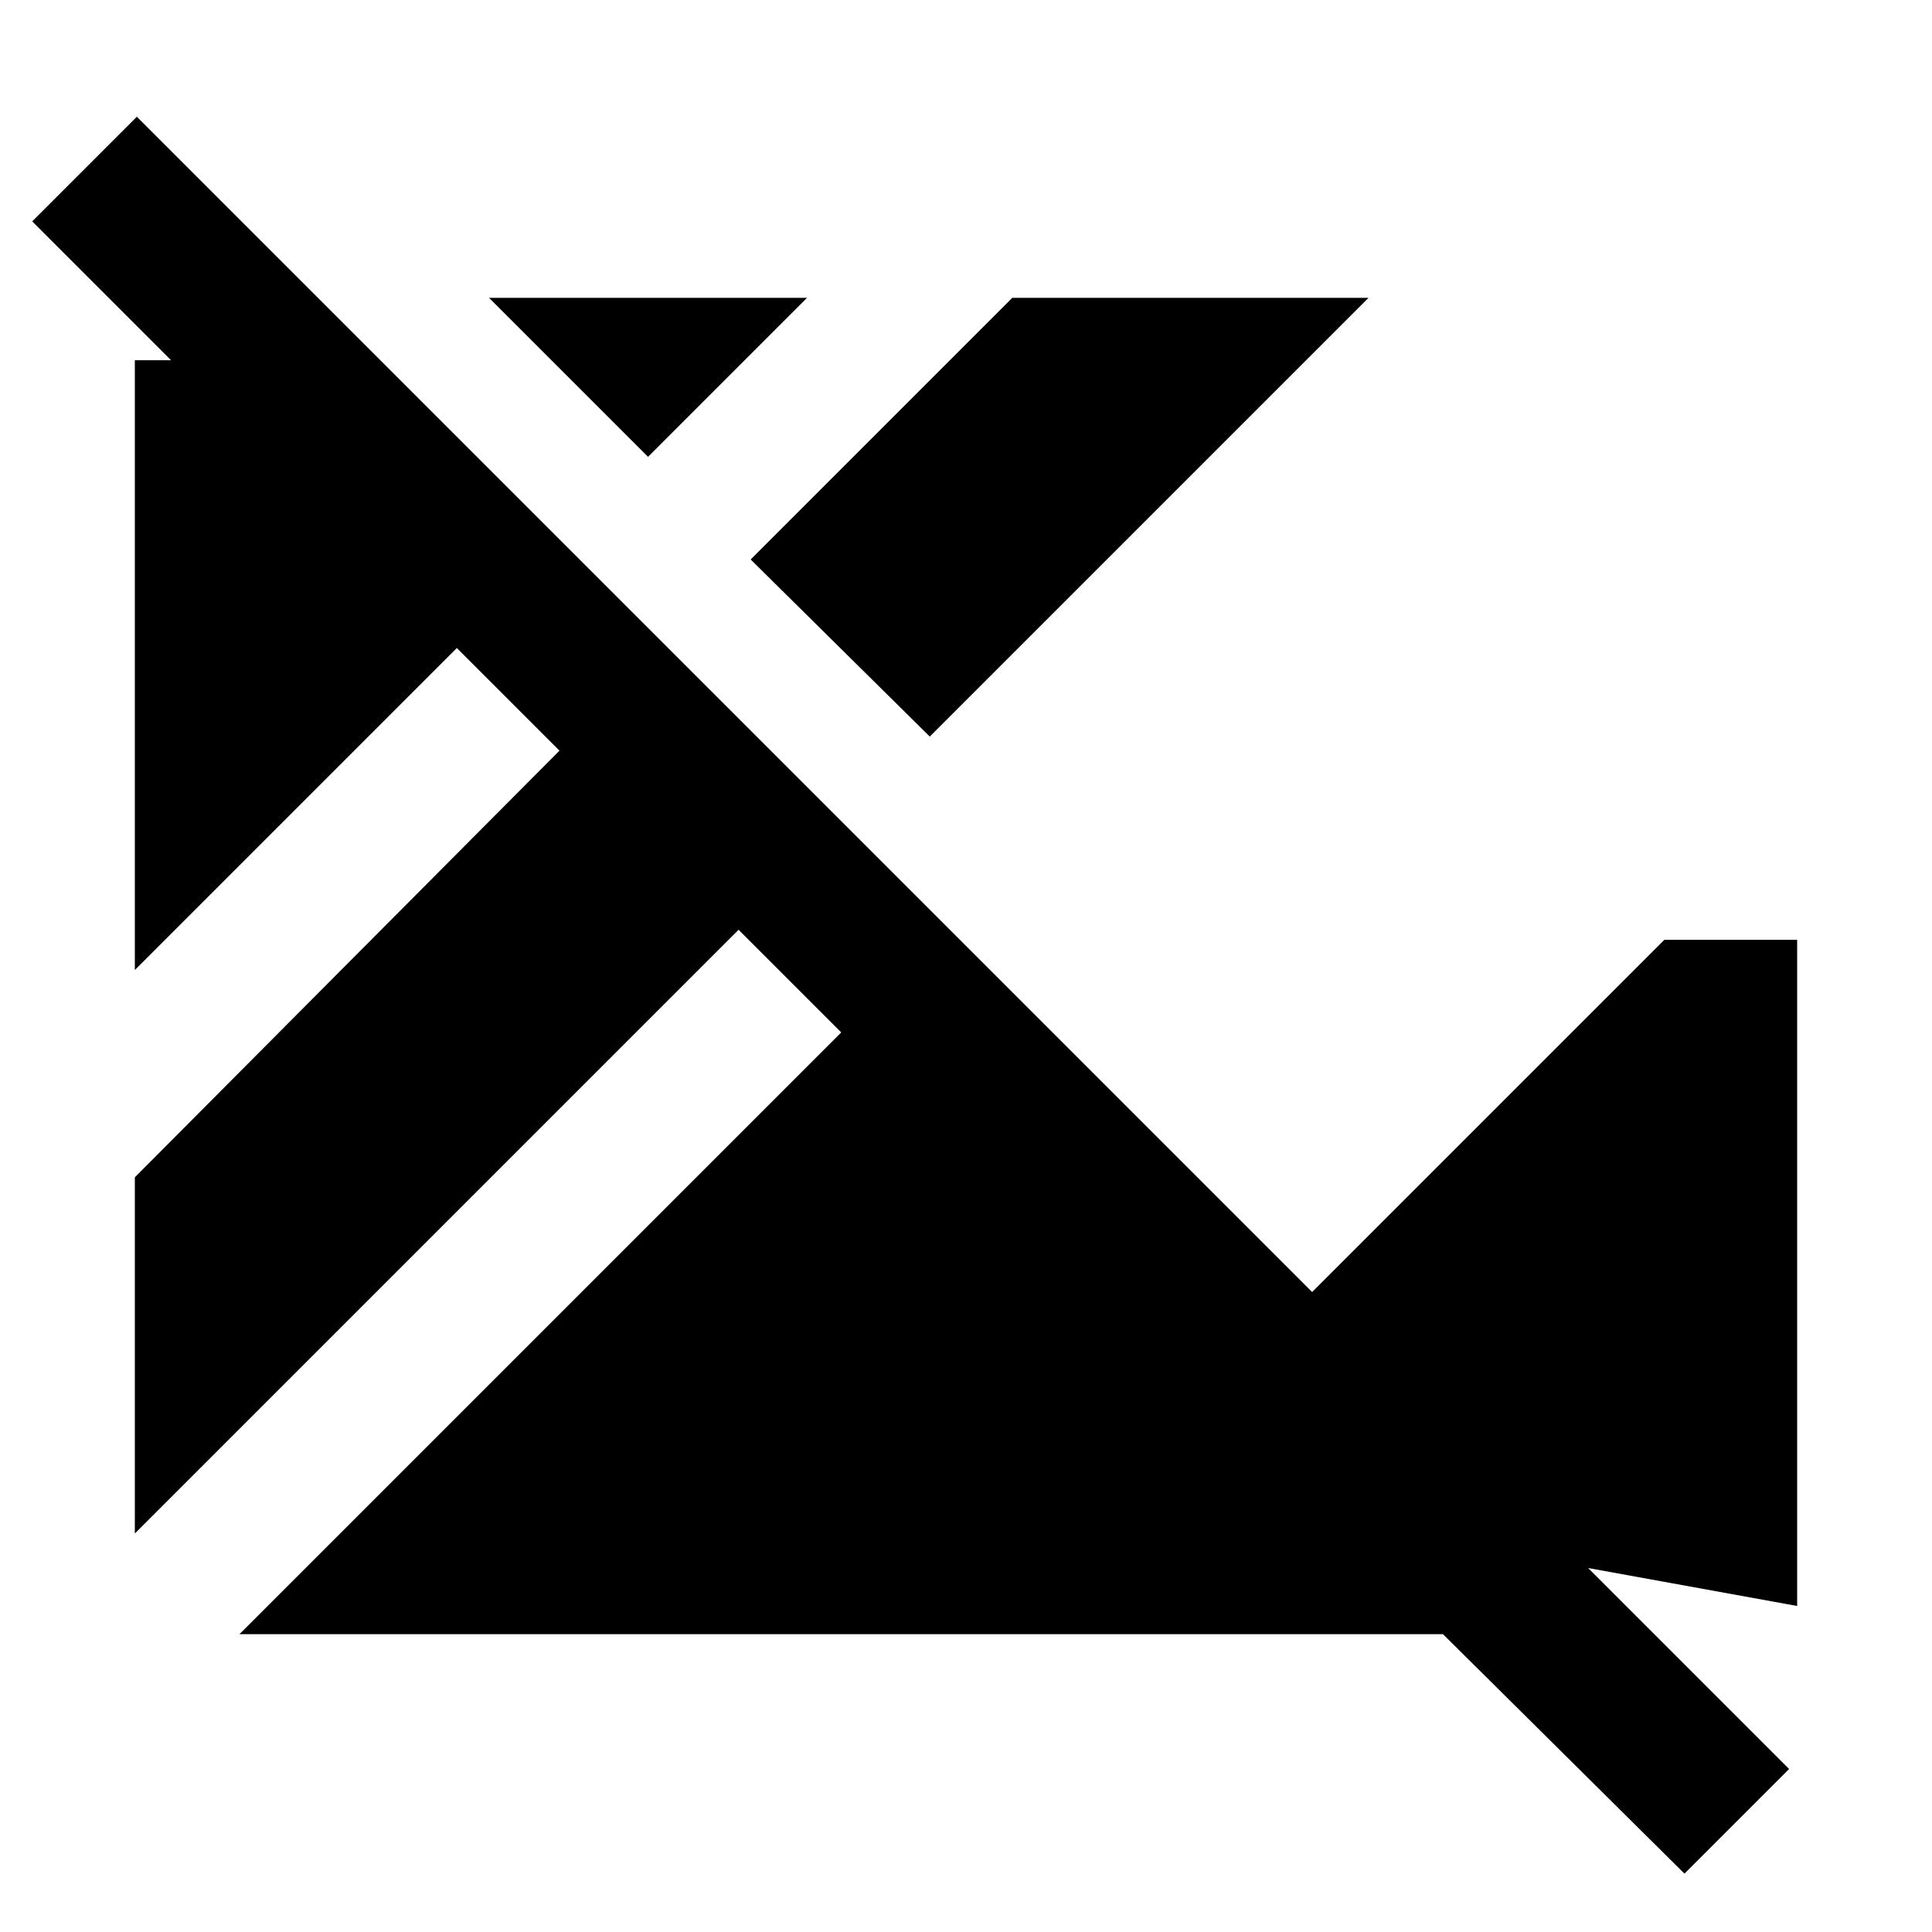 <svg xmlns="http://www.w3.org/2000/svg" height="48" viewBox="0 96 960 960" width="48"><path d="M837 1027 717 908H119l299-299-51-51L67 858V681l211-212-51-51L67 578V275h18l-69-69 52-52 821 821-52 52Zm56-133-336-61 270-270h66v331ZM462 462l-89-88 130-130h177L462 462ZM322 323l-79-79h158l-79 79Z"/></svg>